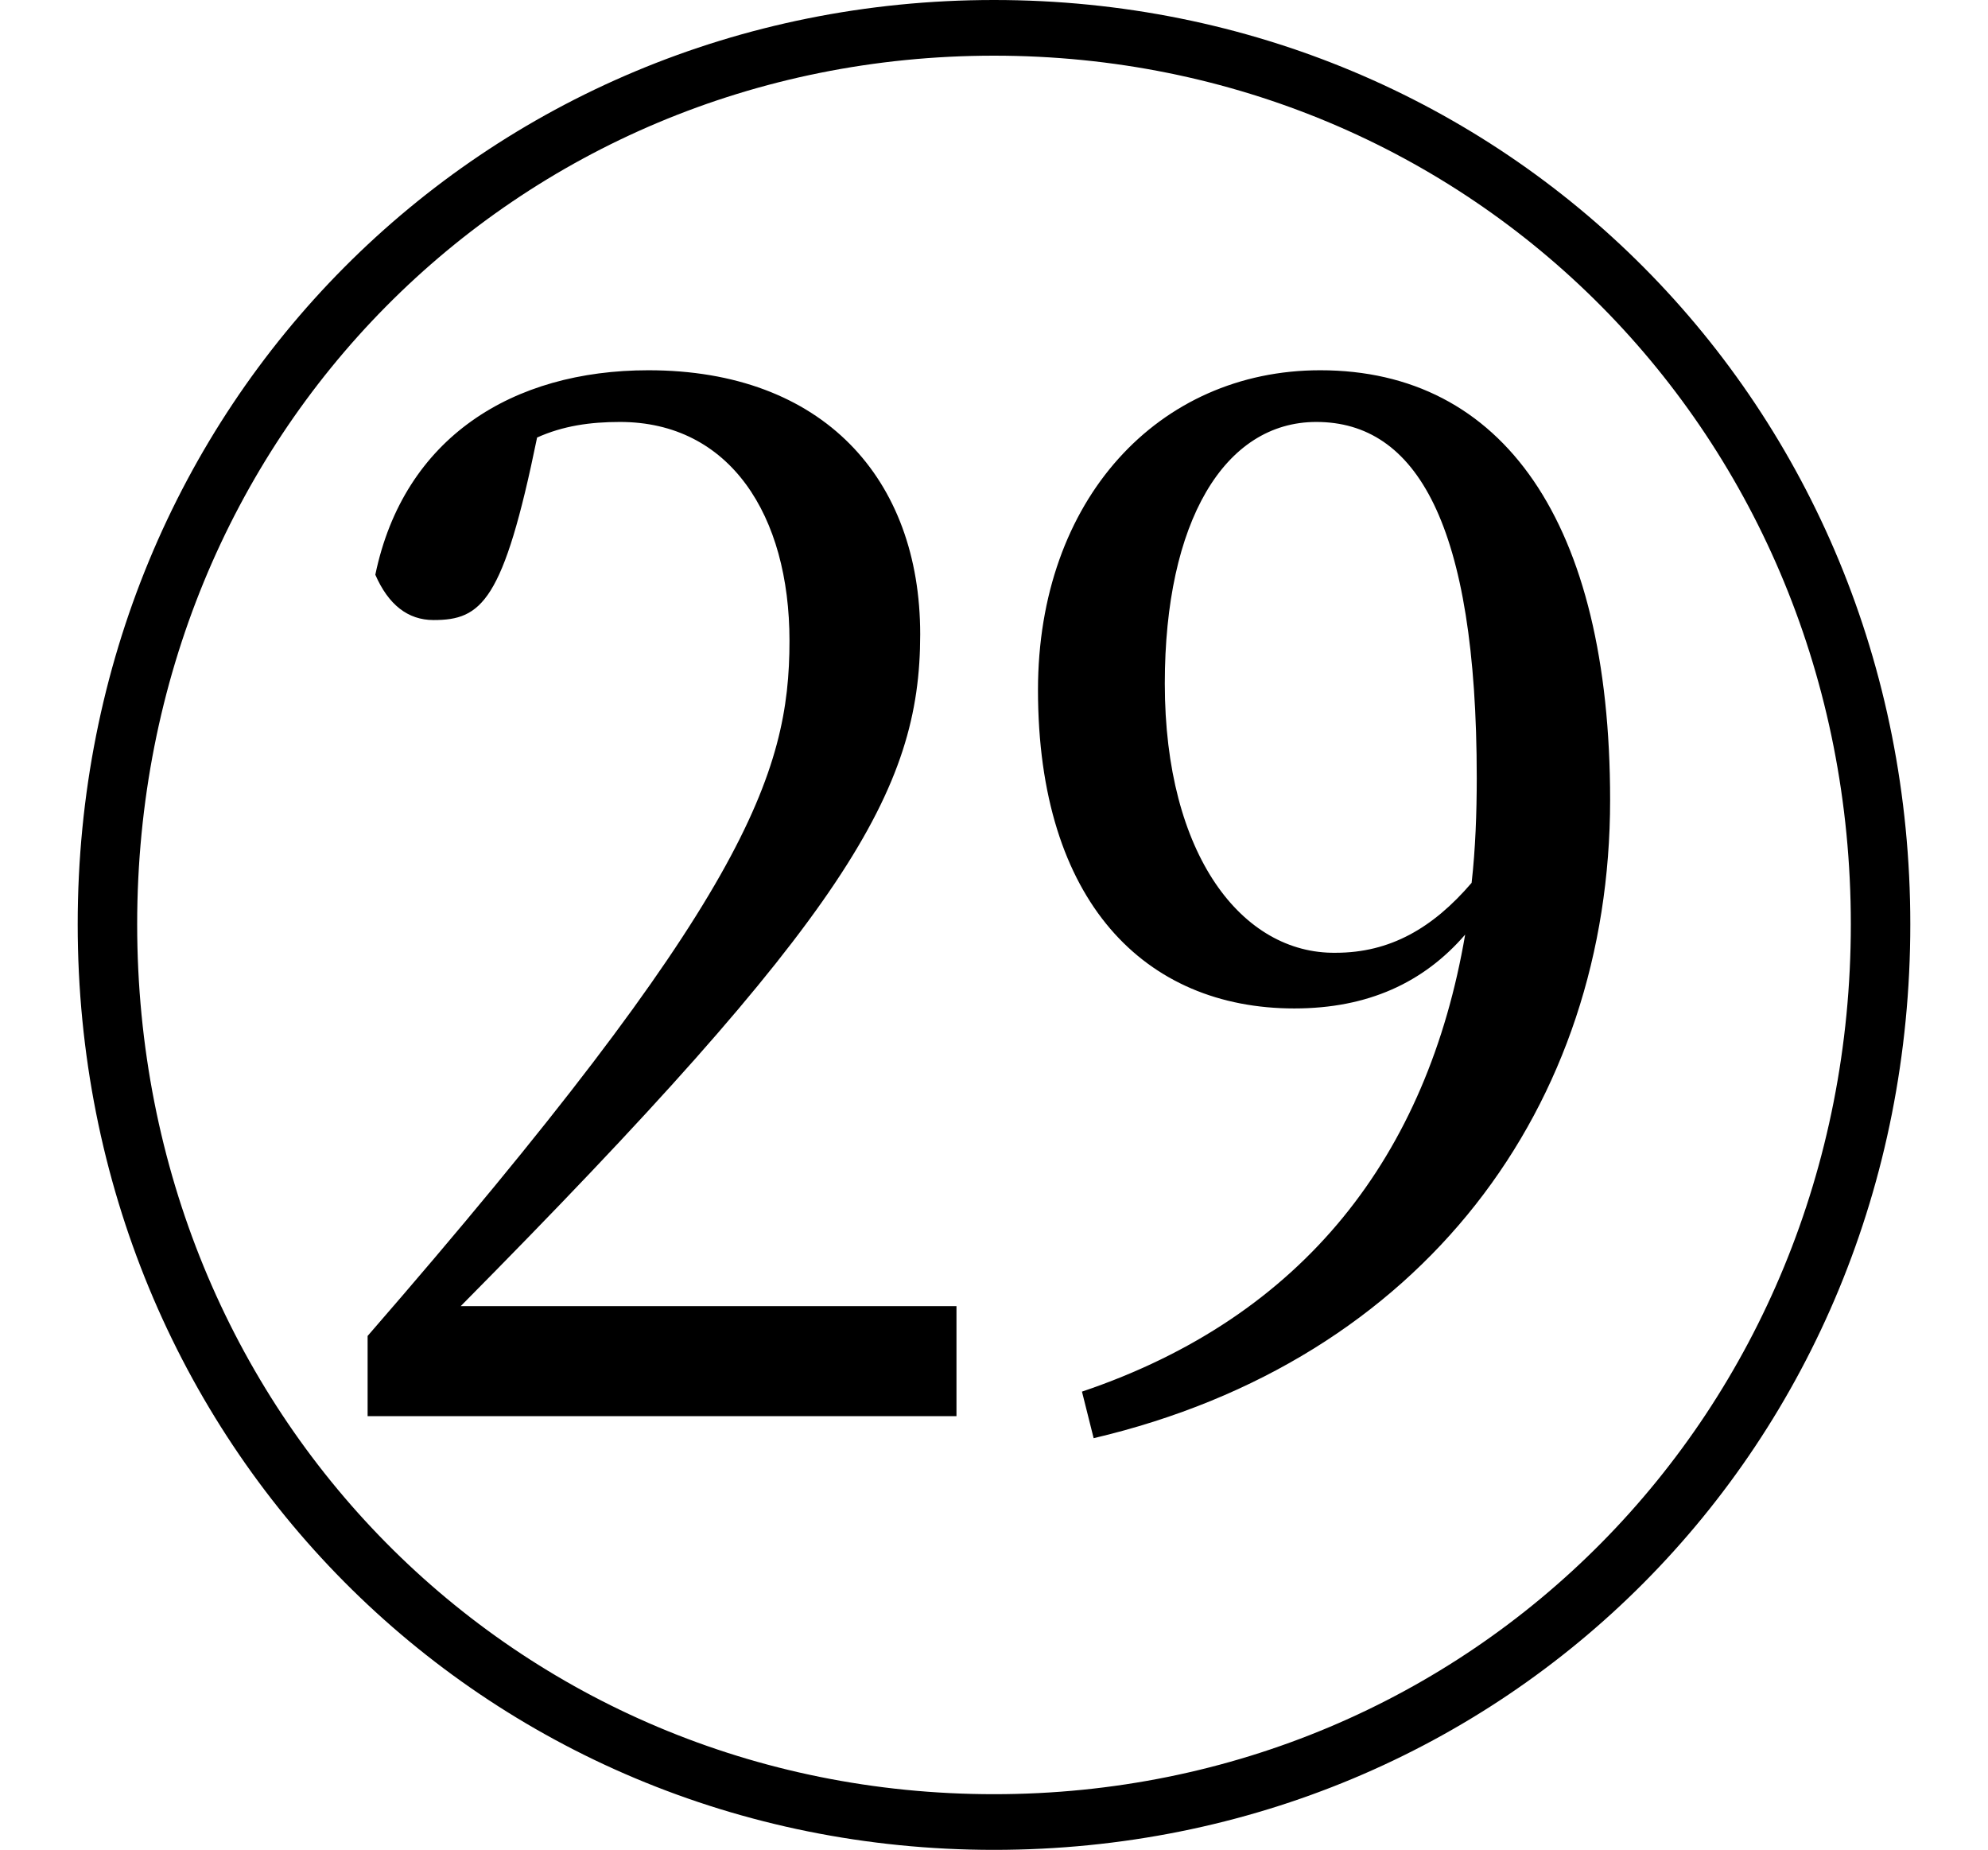 <svg height="22.328" viewBox="0 0 24 22.328" width="24" xmlns="http://www.w3.org/2000/svg">
<path d="M12,-2.047 C18.172,-2.047 23.062,2.828 23.062,9.125 C23.062,15.391 18.172,20.281 12,20.281 C5.828,20.281 0.938,15.391 0.938,9.125 C0.938,2.859 5.828,-2.047 12,-2.047 Z M12,-1.375 C6.219,-1.375 1.656,3.219 1.656,9.125 C1.656,15.031 6.219,19.609 12,19.609 C17.766,19.609 22.344,15.031 22.344,9.125 C22.344,3.219 17.766,-1.375 12,-1.375 Z M4.438,3.188 L11.547,3.188 L11.547,4.516 L5.562,4.516 C10.219,9.219 11.109,10.734 11.109,12.625 C11.109,14.5 9.938,15.812 7.828,15.812 C6.188,15.812 4.875,15 4.531,13.344 C4.688,12.984 4.922,12.797 5.234,12.797 C5.812,12.797 6.078,13.016 6.484,15 C6.797,15.141 7.125,15.188 7.484,15.188 C8.812,15.188 9.531,14.062 9.531,12.547 C9.531,10.938 9,9.406 4.438,4.156 Z M13.203,2.922 C17.188,3.859 19.438,6.938 19.438,10.625 C19.438,13.984 18.141,15.812 15.938,15.812 C13.984,15.812 12.531,14.25 12.531,11.953 C12.531,9.391 13.828,8.109 15.625,8.109 C16.516,8.109 17.188,8.422 17.688,9 C17.234,6.344 15.75,4.391 13.062,3.484 Z M17.766,9.625 C17.297,9.078 16.781,8.781 16.125,8.781 C15,8.766 14.062,9.953 14.062,12.031 C14.062,13.984 14.781,15.188 15.891,15.188 C17.094,15.188 17.828,13.969 17.828,10.891 C17.828,10.469 17.812,10.031 17.766,9.625 Z" transform="translate(0, 20.281) scale(1, -1)"/>
</svg>